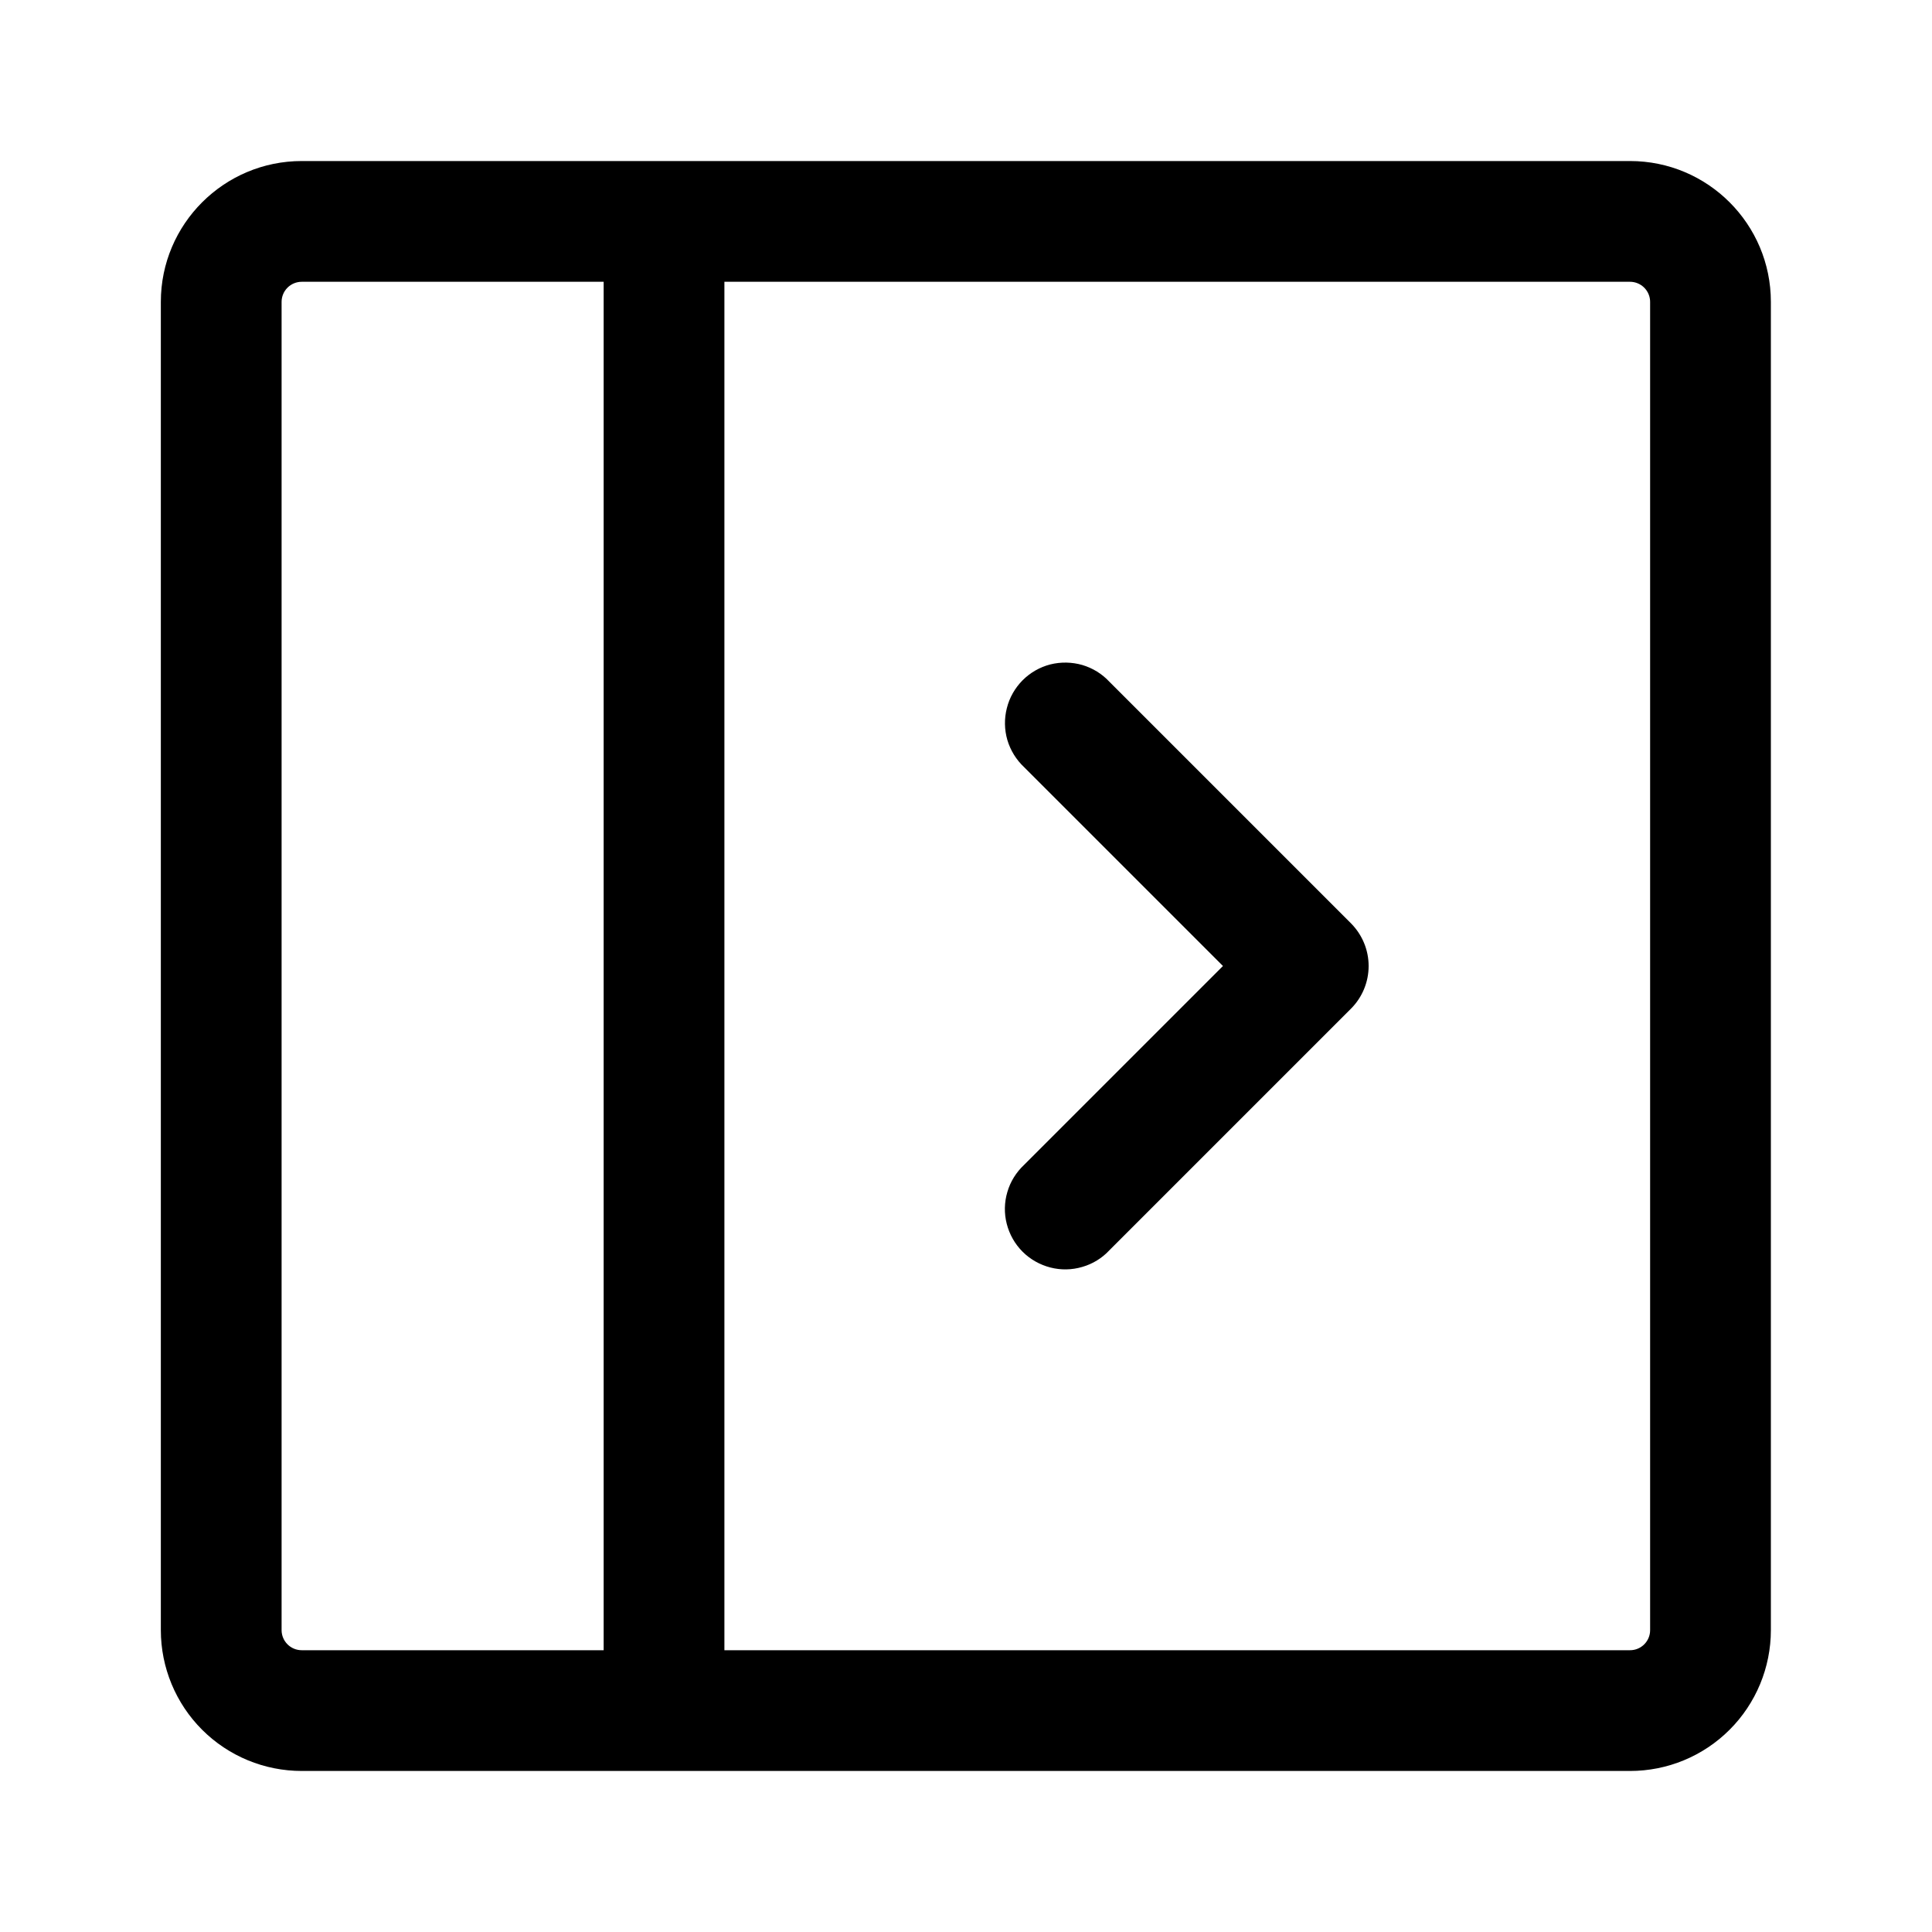 <svg viewBox="0 0 20 20" fill="none" xmlns="http://www.w3.org/2000/svg">
<path d="M10.602 7.942L12.66 10L10.602 12.058C10.52 12.135 10.459 12.232 10.428 12.34C10.396 12.447 10.394 12.562 10.422 12.67C10.45 12.779 10.506 12.878 10.586 12.958C10.665 13.037 10.765 13.093 10.873 13.121C10.982 13.149 11.096 13.147 11.204 13.115C11.312 13.084 11.409 13.024 11.485 12.942L13.985 10.442C14.102 10.325 14.168 10.166 14.168 10C14.168 9.834 14.102 9.676 13.985 9.558L11.485 7.058C11.409 6.976 11.312 6.916 11.204 6.884C11.096 6.853 10.982 6.851 10.873 6.878C10.764 6.906 10.665 6.963 10.586 7.042C10.507 7.122 10.45 7.221 10.423 7.33C10.395 7.439 10.397 7.553 10.428 7.66C10.46 7.768 10.52 7.865 10.602 7.942Z" fill="currentColor"/>
<path d="M16.874 1.667H3.124C2.319 1.667 1.665 2.32 1.665 3.125V16.875C1.665 17.262 1.819 17.633 2.092 17.906C2.366 18.18 2.737 18.333 3.124 18.333H16.874C17.261 18.333 17.631 18.18 17.905 17.906C18.178 17.633 18.332 17.262 18.332 16.875V3.125C18.332 2.32 17.679 1.667 16.874 1.667ZM17.082 3.125V16.875C17.082 16.99 16.989 17.083 16.874 17.083H7.499V2.917H16.874C16.929 2.917 16.982 2.939 17.021 2.978C17.06 3.017 17.082 3.07 17.082 3.125ZM6.249 17.083H3.124C3.068 17.083 3.015 17.061 2.976 17.022C2.937 16.983 2.915 16.93 2.915 16.875V3.125C2.915 3.07 2.937 3.017 2.976 2.978C3.015 2.939 3.068 2.917 3.124 2.917H6.249V17.083Z" fill="currentColor"/>
</svg>
